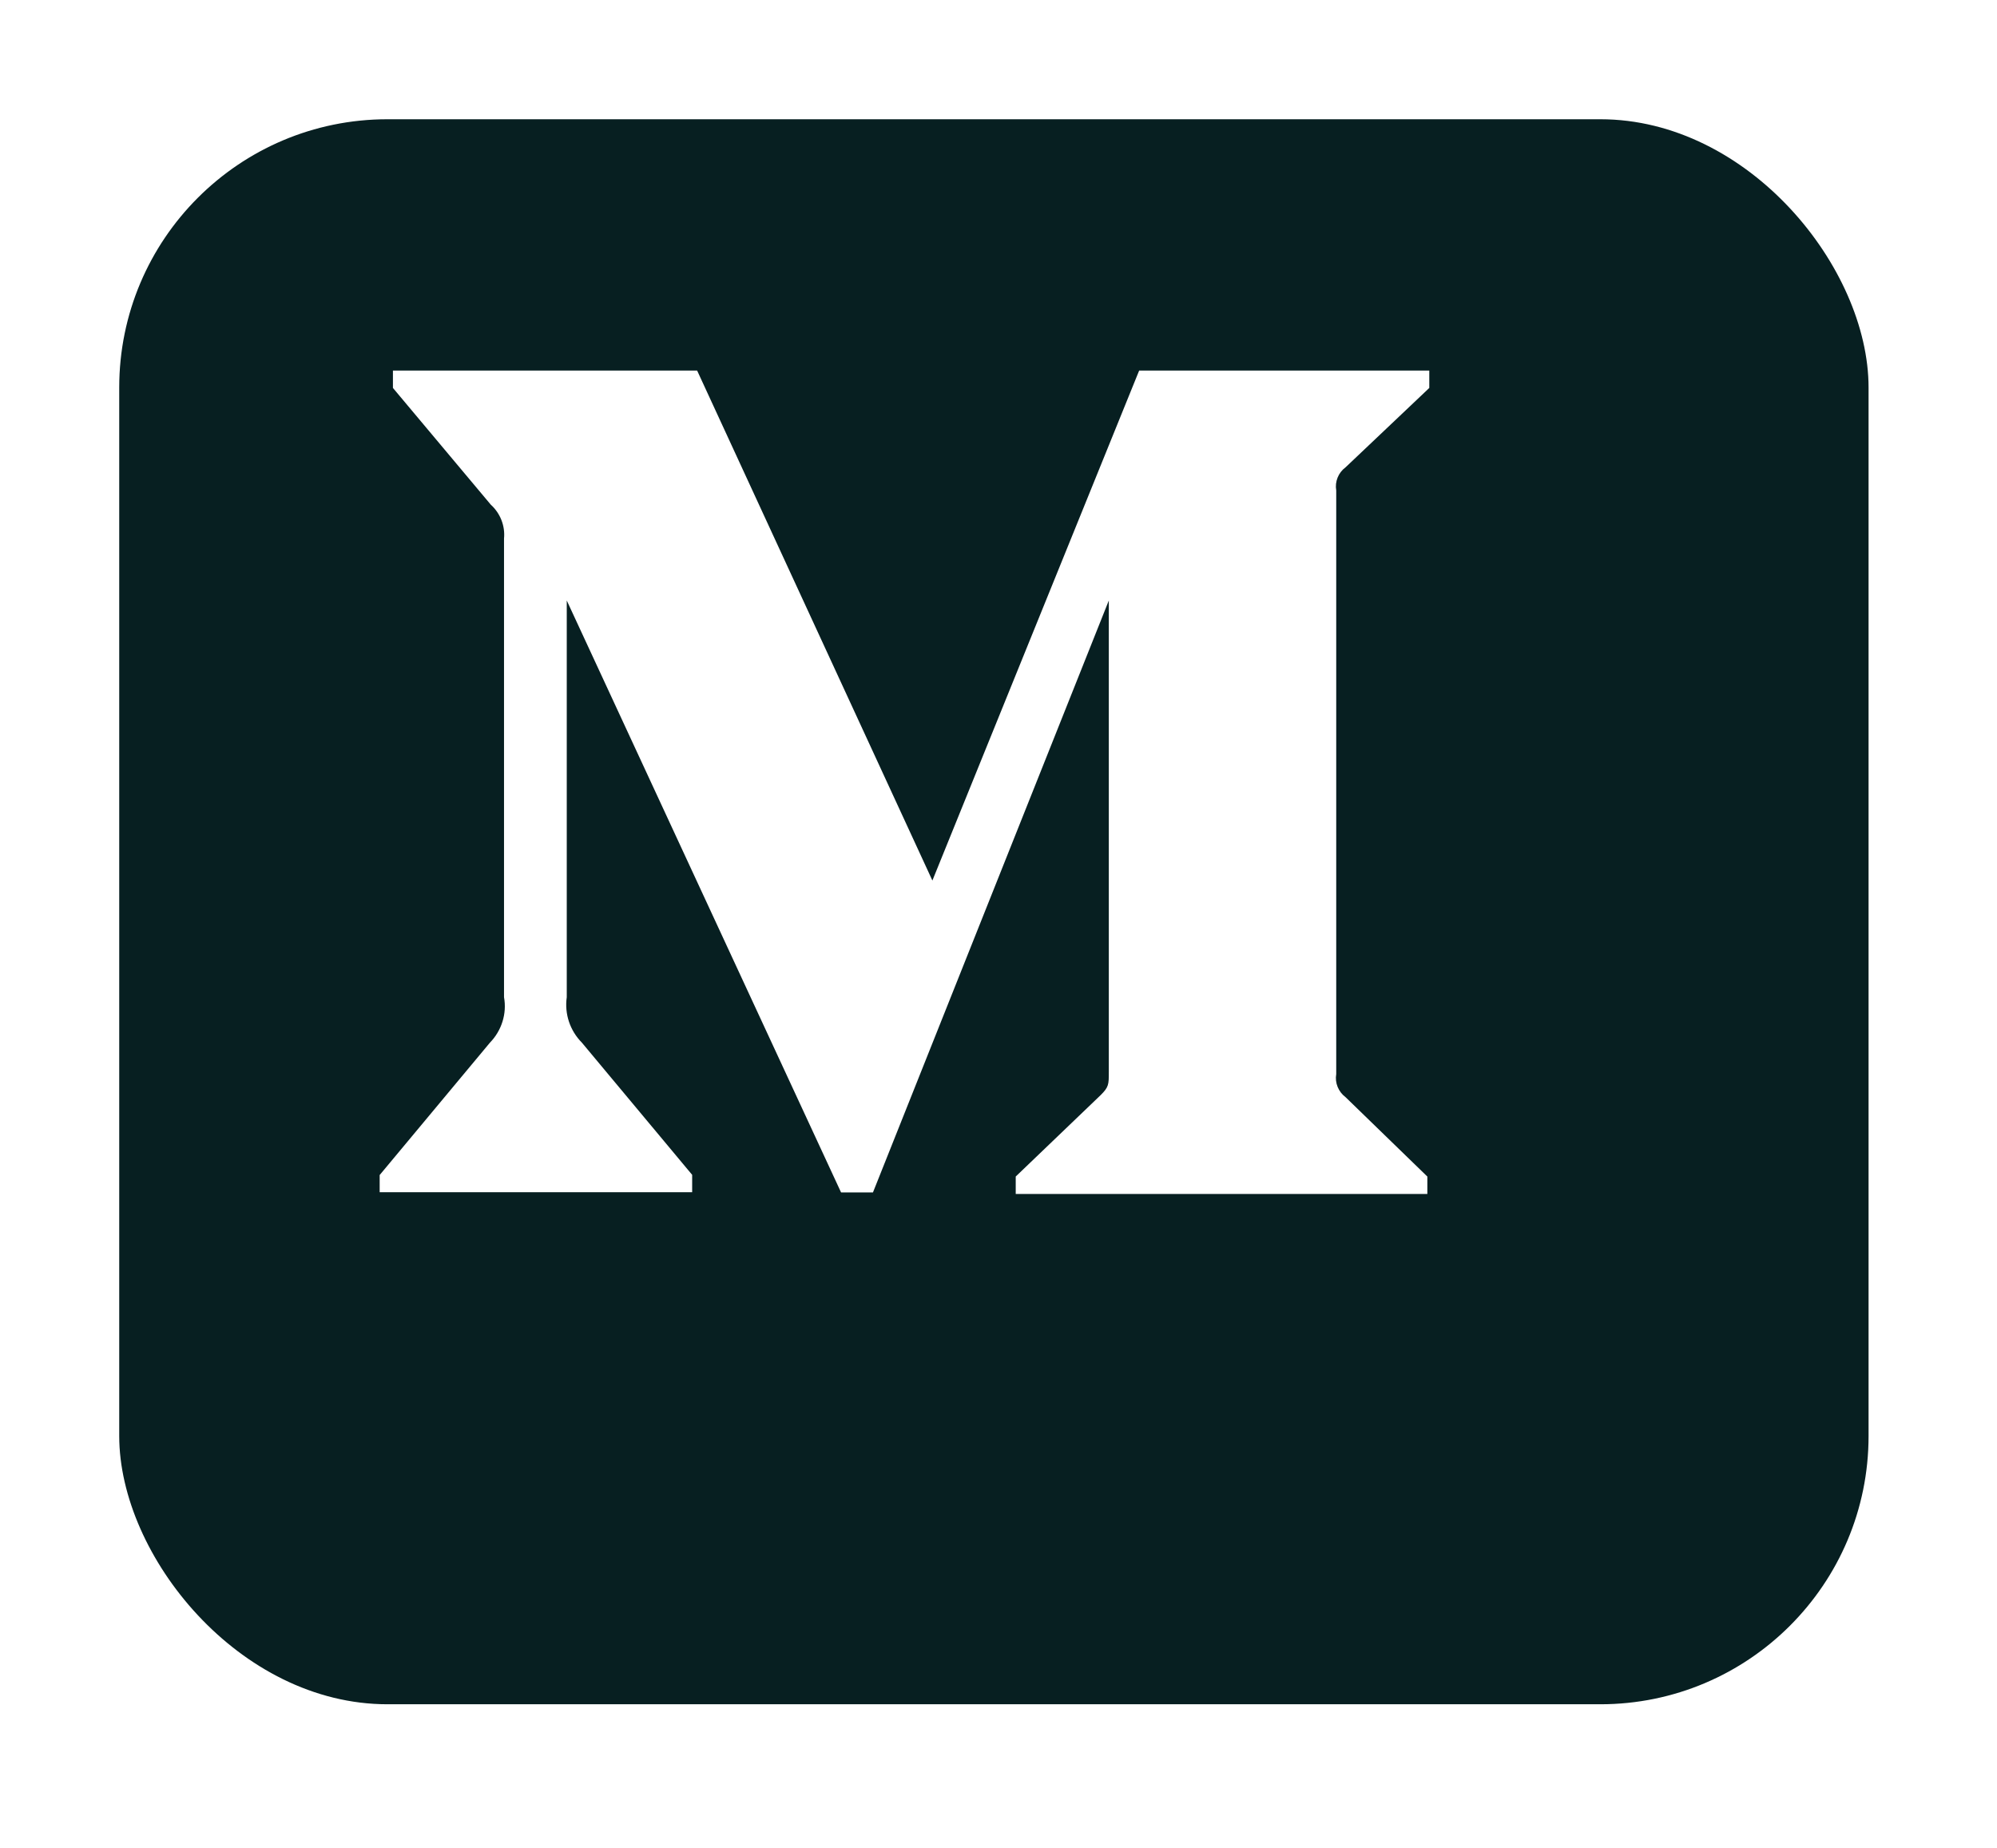 <svg width="67" height="62" viewBox="0 0 67 62" fill="none" xmlns="http://www.w3.org/2000/svg">
<g filter="url(#filter0_d)">
<rect x="1" width="58.691" height="53.167" rx="9" fill="#071F21"/>
</g>
<path d="M45.143 15.676L47.953 13.013V12.43H38.219L31.282 29.536L23.389 12.43H13.183V13.013L16.465 16.927C16.785 17.216 16.952 17.64 16.91 18.066V33.449C17.011 34.003 16.829 34.573 16.436 34.976L12.738 39.415V39.991H23.222V39.408L19.524 34.976C19.124 34.572 18.935 34.012 19.015 33.449V20.143L28.218 39.998H29.288L37.201 20.143V35.96C37.201 36.377 37.201 36.463 36.925 36.736L34.078 39.465V40.049H47.888V39.466L45.145 36.804C44.904 36.624 44.779 36.322 44.831 36.028V16.452C44.779 16.157 44.902 15.854 45.143 15.676Z" fill="white"/>
<defs>
<filter id="filter0_d" x="0" y="0" width="66.691" height="61.167" filterUnits="userSpaceOnUse" color-interpolation-filters="sRGB">
<feFlood flood-opacity="0" result="BackgroundImageFix"/>
<feColorMatrix in="SourceAlpha" type="matrix" values="0 0 0 0 0 0 0 0 0 0 0 0 0 0 0 0 0 0 127 0"/>
<feOffset dx="3" dy="4"/>
<feGaussianBlur stdDeviation="2"/>
<feColorMatrix type="matrix" values="0 0 0 0 0 0 0 0 0 0 0 0 0 0 0 0 0 0 0.14 0"/>
<feBlend mode="normal" in2="BackgroundImageFix" result="effect1_dropShadow"/>
<feBlend mode="normal" in="SourceGraphic" in2="effect1_dropShadow" result="shape"/>
</filter>
</defs>
</svg>
